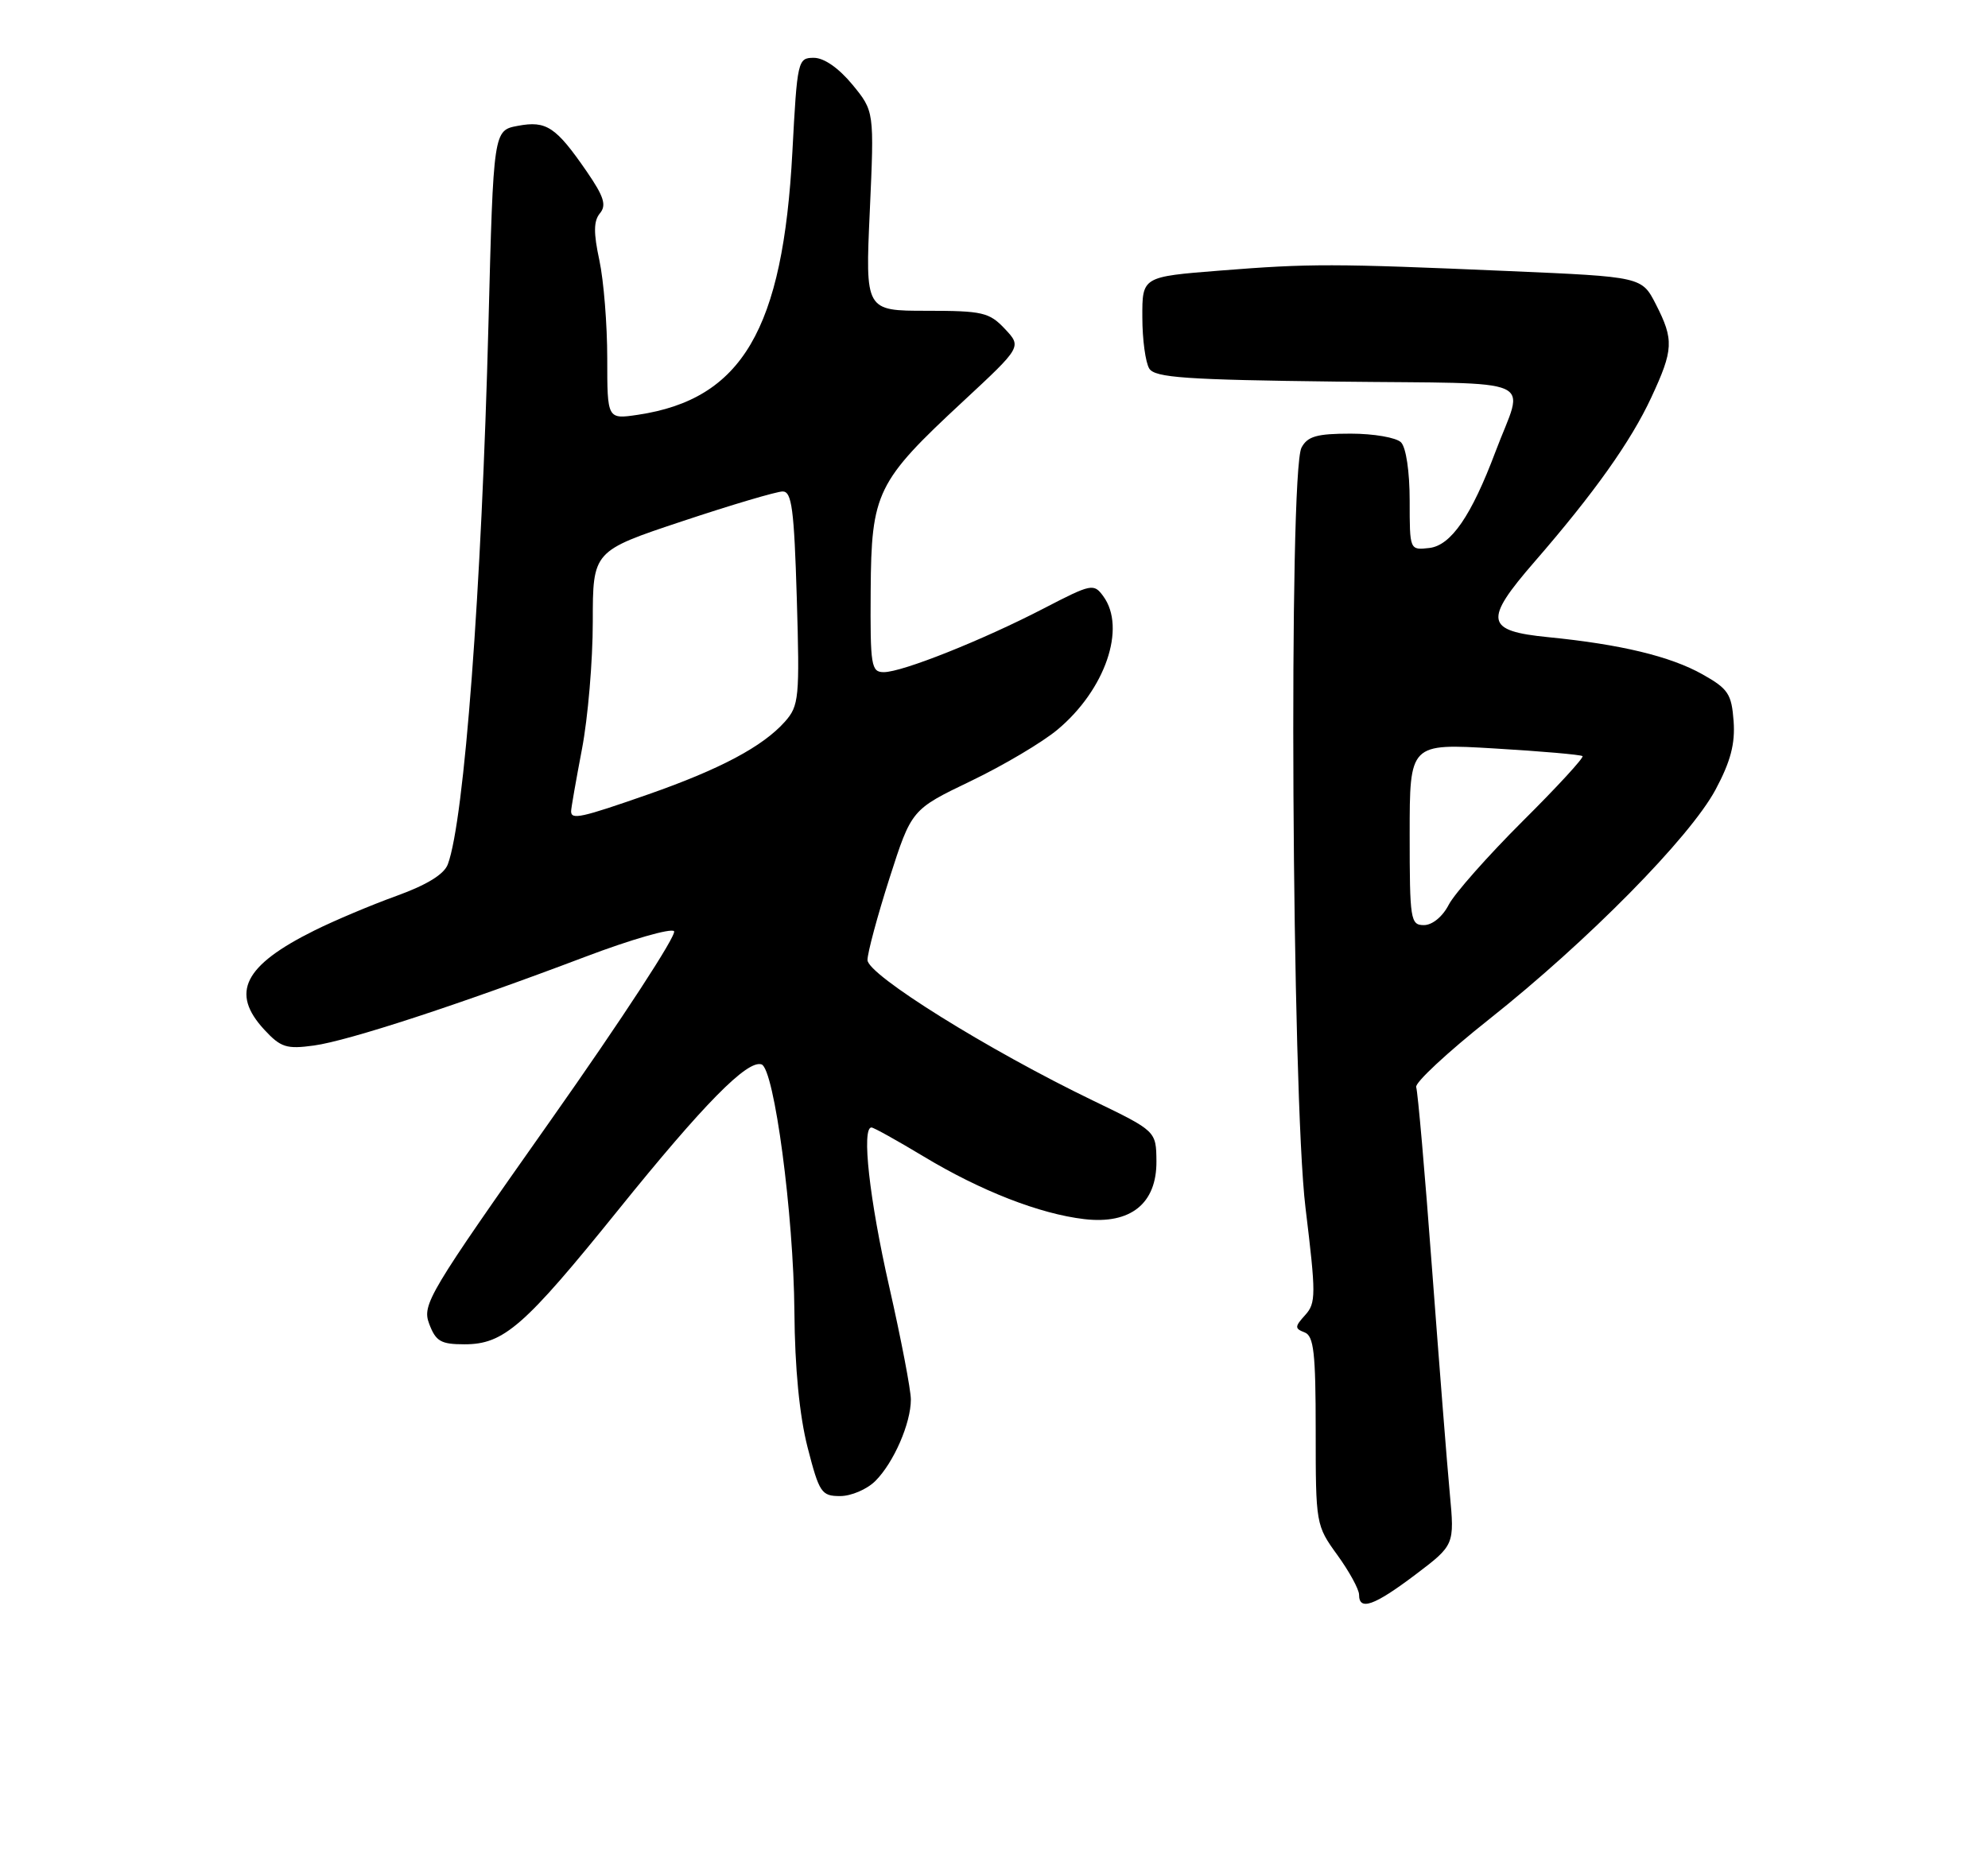 <?xml version="1.0" encoding="UTF-8" standalone="no"?>
<!DOCTYPE svg PUBLIC "-//W3C//DTD SVG 1.1//EN" "http://www.w3.org/Graphics/SVG/1.1/DTD/svg11.dtd" >
<svg xmlns="http://www.w3.org/2000/svg" xmlns:xlink="http://www.w3.org/1999/xlink" version="1.1" viewBox="0 0 275 256">
 <g >
 <path fill="currentColor"
d=" M 195.77 217.89 C 201.21 213.77 201.21 213.77 200.55 206.64 C 200.18 202.71 199.08 188.70 198.09 175.50 C 197.11 162.30 196.12 151.01 195.90 150.42 C 195.68 149.83 200.22 145.60 206.00 141.02 C 219.62 130.22 233.76 115.88 237.31 109.26 C 239.39 105.37 240.04 102.92 239.81 99.78 C 239.53 96.01 239.06 95.30 235.50 93.30 C 231.07 90.81 224.18 89.15 214.16 88.16 C 205.46 87.30 205.20 85.88 212.26 77.74 C 220.50 68.25 225.60 61.07 228.42 55.00 C 231.50 48.38 231.57 47.03 229.06 42.11 C 227.11 38.30 227.11 38.30 208.81 37.51 C 184.29 36.45 181.25 36.45 168.75 37.44 C 158.00 38.29 158.00 38.29 158.02 43.90 C 158.02 46.98 158.46 50.17 158.98 51.00 C 159.77 52.25 164.03 52.55 185.01 52.80 C 213.56 53.14 210.84 51.93 206.87 62.50 C 203.53 71.38 200.72 75.47 197.72 75.82 C 195.00 76.13 195.00 76.13 195.00 69.27 C 195.00 65.26 194.50 61.90 193.80 61.20 C 193.14 60.54 190.01 60.00 186.84 60.00 C 182.16 60.00 180.87 60.37 180.04 61.93 C 178.23 65.30 178.69 151.53 180.59 167.11 C 182.05 179.13 182.05 180.29 180.55 181.95 C 179.09 183.56 179.08 183.82 180.46 184.35 C 181.74 184.84 182.00 187.15 182.00 197.98 C 182.00 210.88 182.03 211.06 185.00 215.16 C 186.65 217.44 188.00 219.91 188.00 220.65 C 188.00 222.92 190.08 222.18 195.77 217.89 Z  M 121.09 204.91 C 123.63 202.37 126.00 196.93 126.00 193.64 C 126.00 192.31 124.65 185.27 123.00 178.00 C 120.26 165.94 119.16 156.00 120.55 156.00 C 120.86 156.00 124.09 157.80 127.73 159.99 C 135.65 164.77 143.82 167.96 149.99 168.68 C 156.40 169.43 160.01 166.53 159.97 160.68 C 159.93 156.50 159.93 156.50 151.22 152.29 C 136.71 145.29 120.00 134.87 120.00 132.83 C 120.00 131.84 121.37 126.75 123.04 121.52 C 126.09 112.01 126.09 112.01 134.29 108.07 C 138.81 105.90 144.20 102.70 146.28 100.96 C 152.89 95.44 155.83 86.88 152.62 82.50 C 151.30 80.69 150.99 80.76 144.37 84.19 C 135.92 88.57 124.81 93.00 122.26 93.00 C 120.51 93.00 120.37 92.15 120.44 81.75 C 120.53 68.13 121.25 66.65 133.24 55.52 C 141.34 47.99 141.34 47.99 139.00 45.50 C 136.85 43.22 135.92 43.00 128.17 43.00 C 119.69 43.00 119.69 43.00 120.32 29.19 C 120.94 15.39 120.94 15.39 117.90 11.69 C 116.01 9.41 113.99 8.00 112.58 8.00 C 110.36 8.00 110.28 8.34 109.61 21.02 C 108.31 45.60 102.65 55.23 88.25 57.39 C 84.00 58.02 84.00 58.02 84.00 49.56 C 84.00 44.91 83.51 38.81 82.91 36.01 C 82.09 32.20 82.11 30.57 82.99 29.51 C 83.92 28.39 83.54 27.19 81.17 23.74 C 76.90 17.54 75.58 16.67 71.64 17.41 C 68.26 18.04 68.26 18.04 67.57 44.77 C 66.62 81.67 64.23 113.43 61.95 119.58 C 61.44 120.97 59.04 122.44 54.84 123.96 C 51.35 125.22 46.25 127.37 43.50 128.74 C 33.73 133.59 31.83 137.36 36.57 142.48 C 38.84 144.93 39.64 145.18 43.43 144.66 C 48.18 144.01 63.44 139.02 80.97 132.38 C 87.27 129.99 92.80 128.40 93.24 128.84 C 93.69 129.29 86.01 141.06 76.18 155.00 C 59.26 179.00 58.36 180.50 59.37 183.17 C 60.29 185.60 60.98 186.00 64.26 186.00 C 69.70 186.00 72.51 183.54 85.53 167.40 C 97.36 152.73 103.37 146.63 105.34 147.27 C 107.10 147.85 109.78 168.01 109.89 181.50 C 109.95 189.32 110.59 195.85 111.71 200.25 C 113.33 206.55 113.63 207.00 116.22 207.00 C 117.75 207.00 119.94 206.06 121.09 204.91 Z  M 195.00 115.43 C 195.00 102.86 195.00 102.86 206.75 103.56 C 213.21 103.94 218.68 104.42 218.91 104.62 C 219.13 104.82 215.39 108.89 210.59 113.66 C 205.80 118.44 201.22 123.62 200.41 125.17 C 199.56 126.83 198.13 128.00 196.97 128.00 C 195.11 128.00 195.00 127.28 195.00 115.43 Z  M 79.00 112.25 C 79.00 111.84 79.68 107.97 80.50 103.66 C 81.33 99.35 82.00 91.42 82.00 86.03 C 82.00 76.24 82.00 76.24 94.38 72.12 C 101.19 69.85 107.44 68.00 108.27 68.00 C 109.53 68.00 109.85 70.47 110.22 82.75 C 110.63 96.60 110.53 97.64 108.58 99.85 C 105.52 103.29 99.62 106.43 89.67 109.91 C 80.37 113.16 79.00 113.46 79.00 112.25 Z "/>
</g>
</svg>